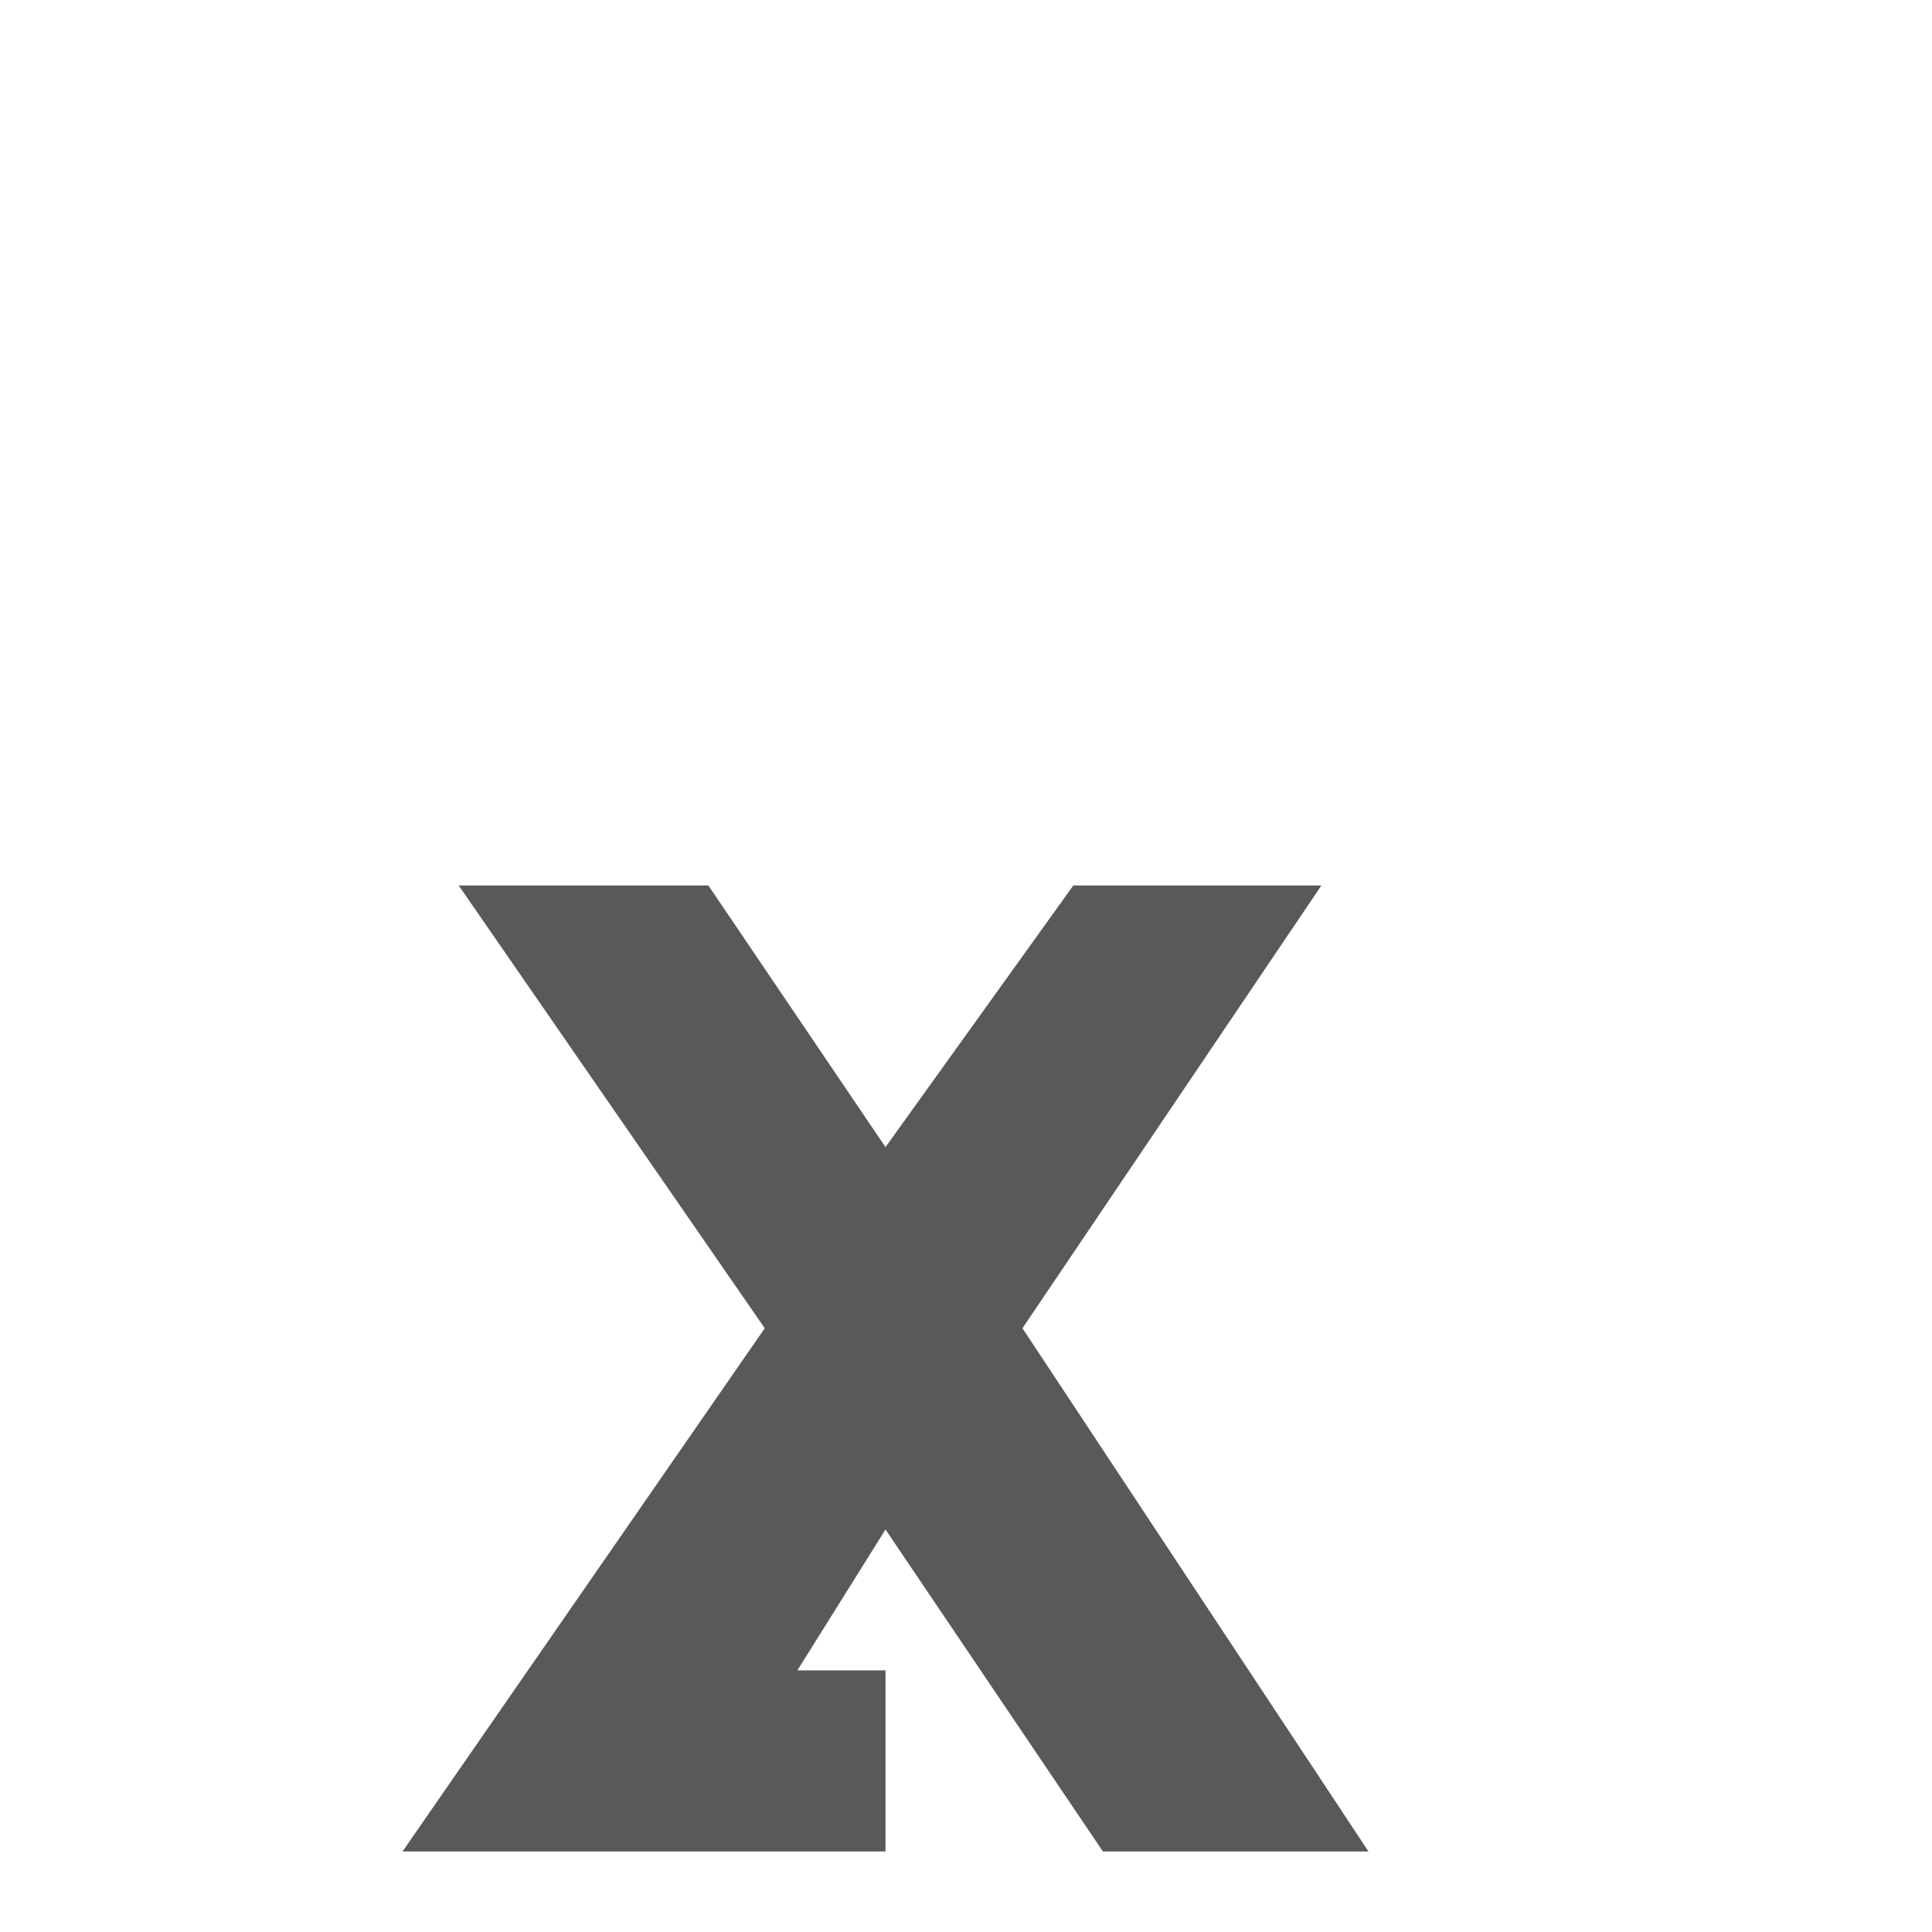 <svg xmlns="http://www.w3.org/2000/svg" width="768" height="768" viewBox="0 0 768 768"><path stroke="#449FDB" d="M0 0"/><path d="M544 736H438.422L352 608l-35.03 56H352v72H160l144-208-121.65-176h99.25L352 456l74.65-104h98.62L406.446 528z" fill="#595959"/></svg>